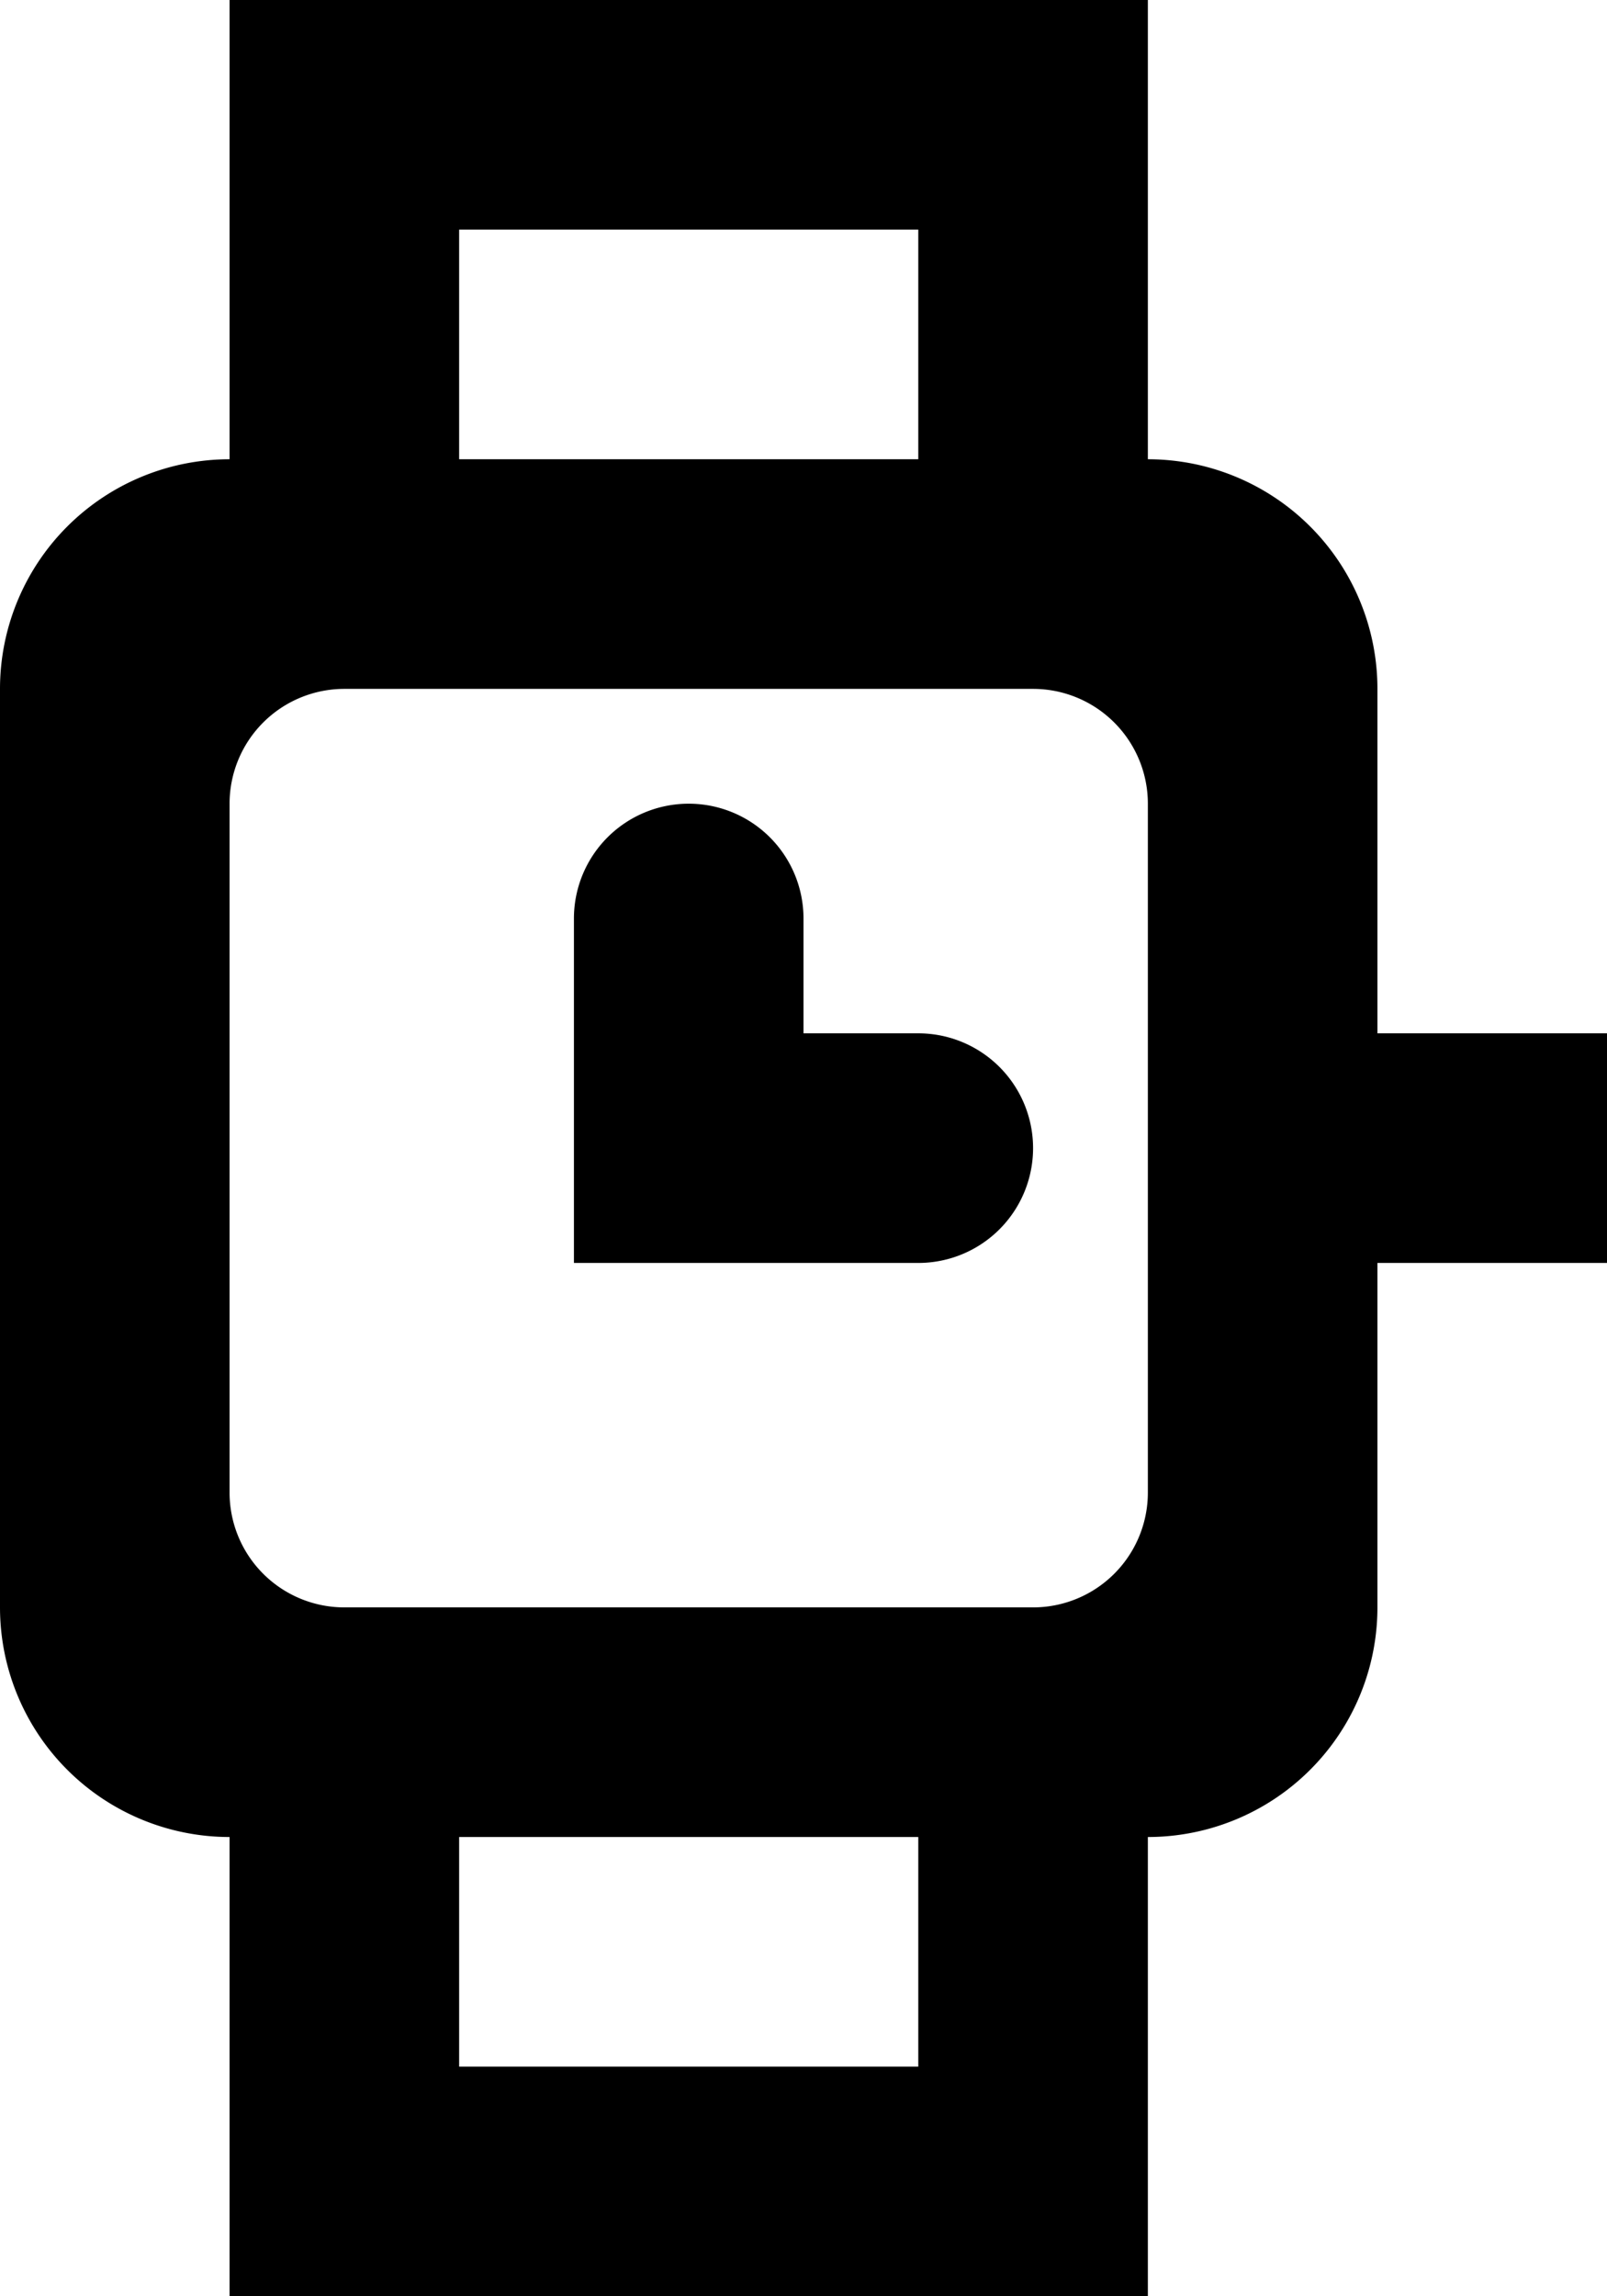 <svg viewBox="0 0 14 20" xmlns="http://www.w3.org/2000/svg" focusable="false">
  <path d="M9 10a1 1 0 01-1 1H5V8a1 1 0 012 0v1h1a1 1 0 011 1zm1 3a1 1 0 01-1 1H3a1 1 0 01-1-1V7a1 1 0 011-1h6a1 1 0 011 1v6zm-6 5h4v-2H4v2zM4 4h4V2H4v2zm8 5V6a2 2 0 00-2-2V0H2v4a2 2 0 00-2 2v8a2 2 0 002 2v4h8v-4a2 2 0 002-2v-3h2V9h-2z" fill-rule="evenodd"/>
</svg>
